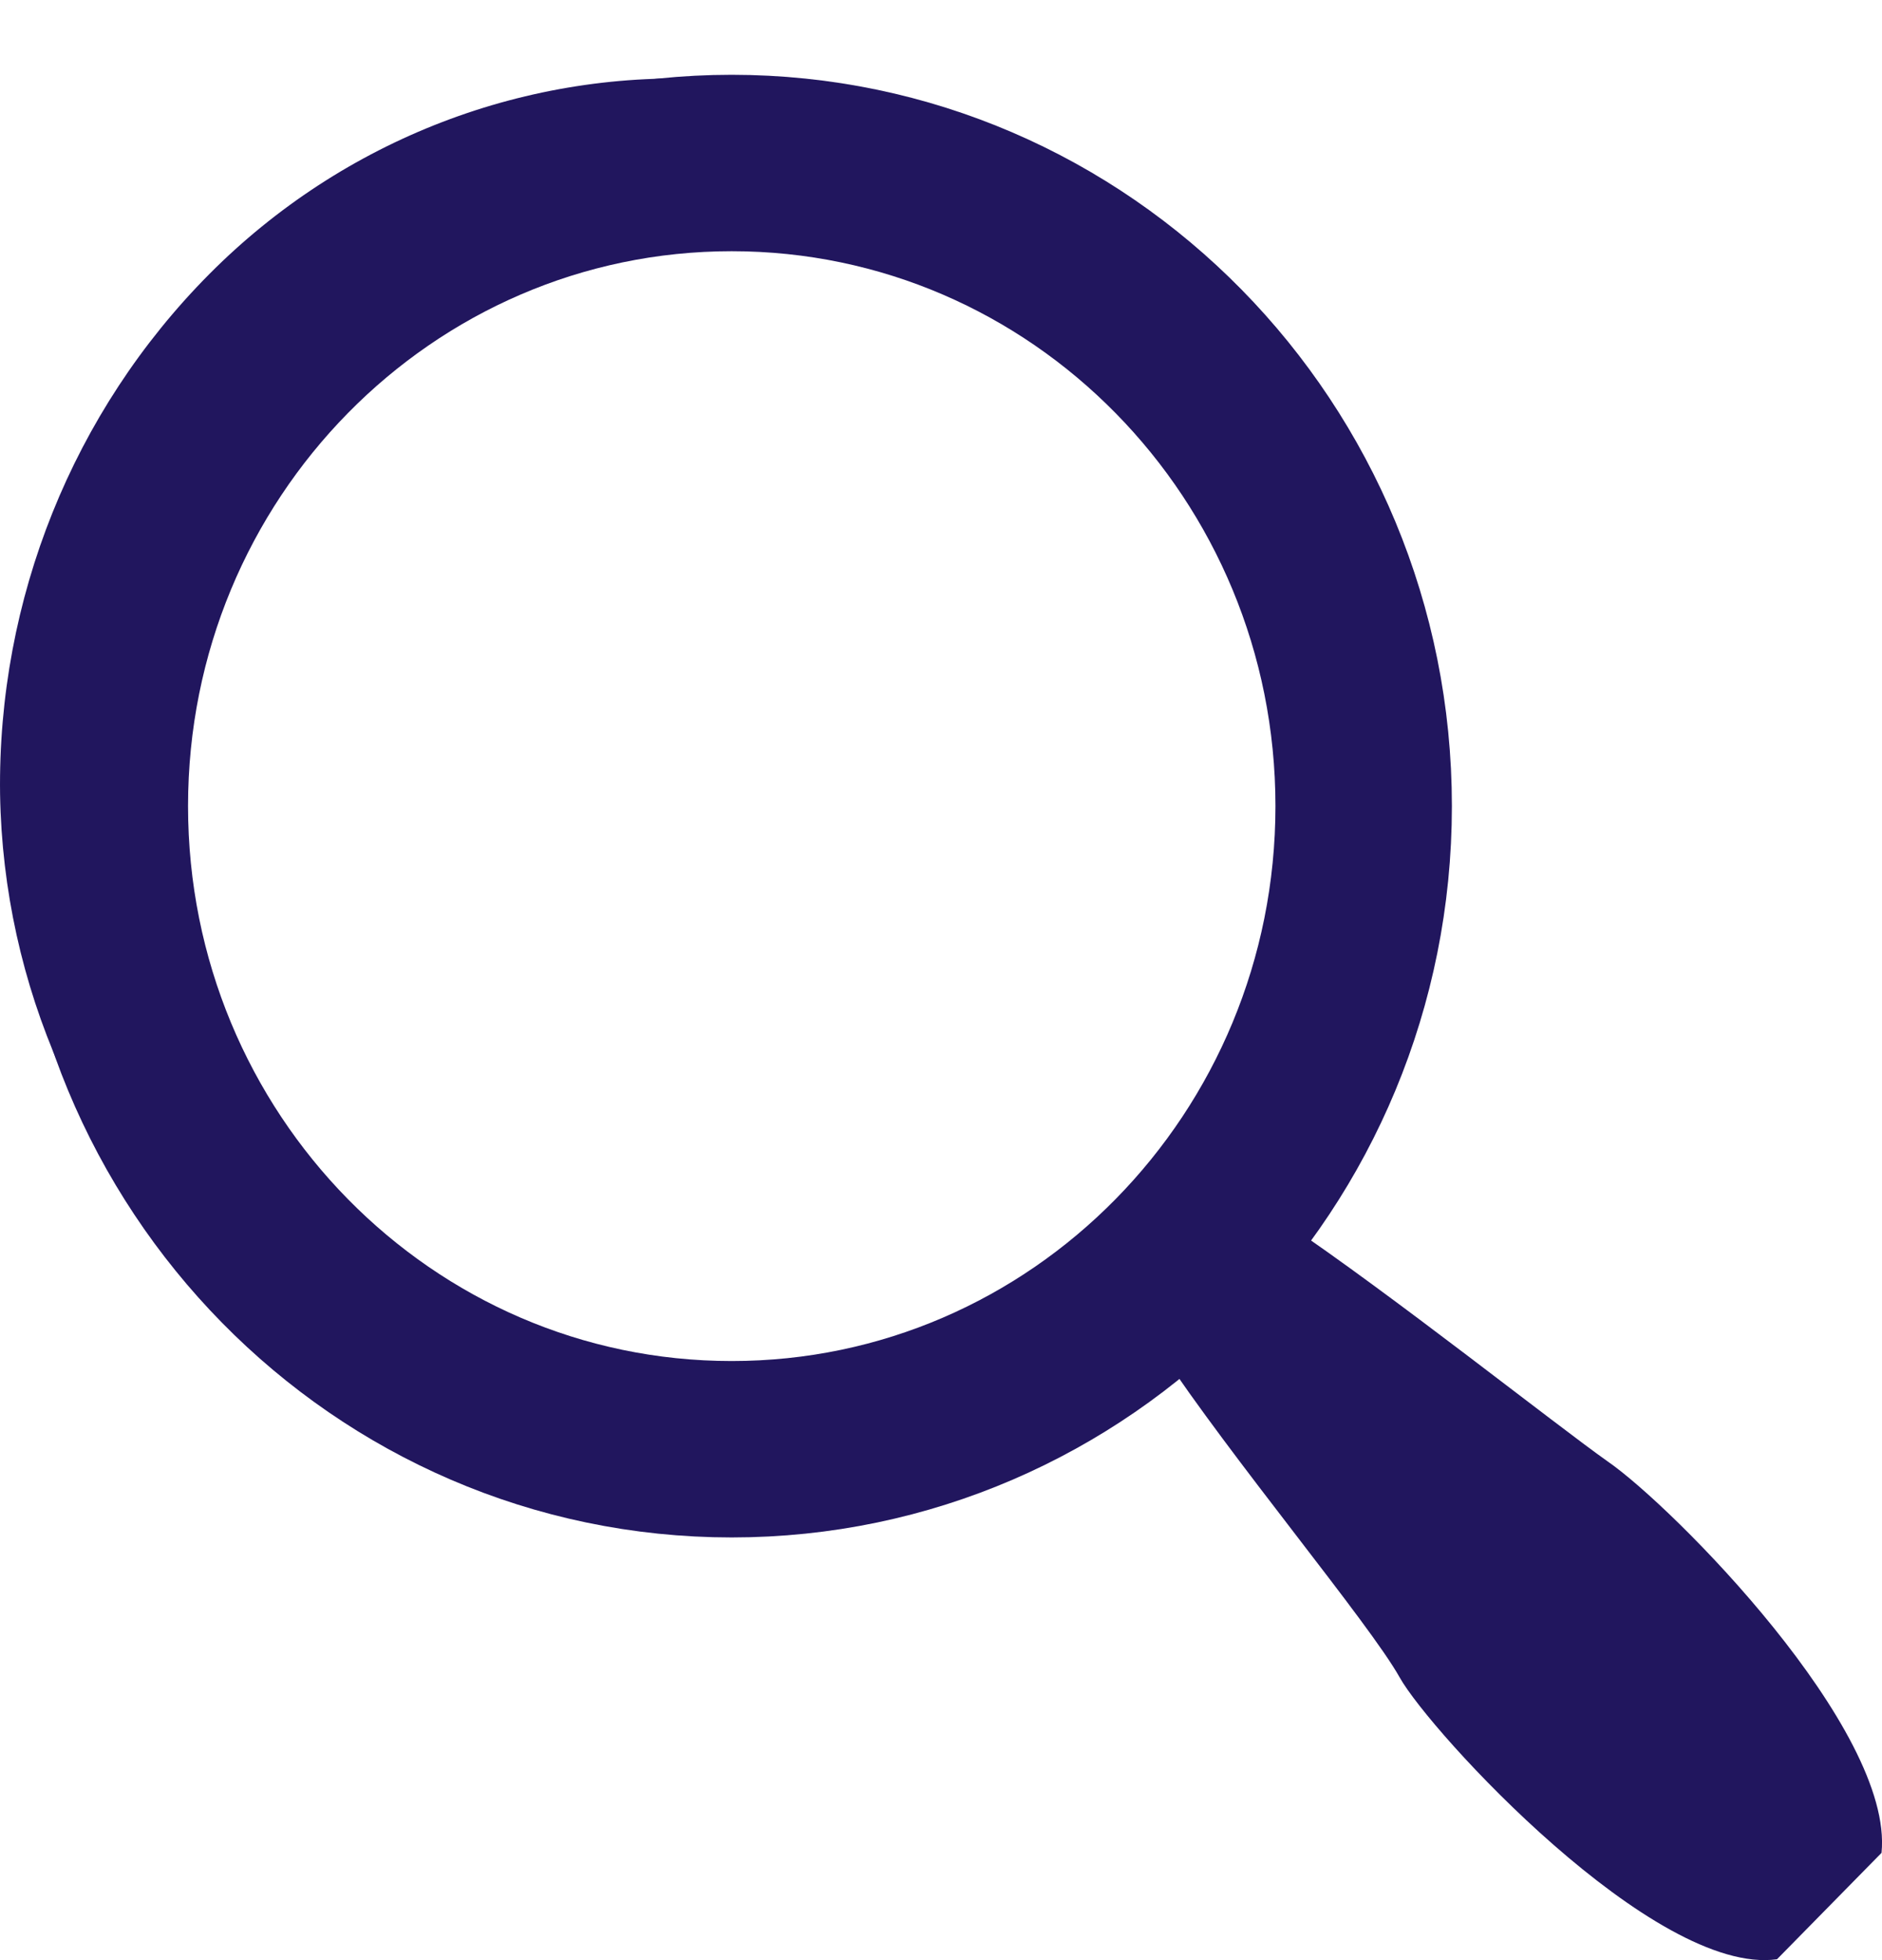 <svg width="24" height="25" viewBox="0 0 24 25" fill="none" xmlns="http://www.w3.org/2000/svg">
<path d="M20.501 18.639C19.848 18.178 17.729 16.496 16.396 15.6C17.563 14.049 18.149 12.124 18.049 10.173C17.889 7.803 16.884 5.573 15.223 3.905C13.604 2.22 11.439 1.193 9.131 1.015C6.728 0.872 4.378 1.775 2.667 3.498C0.929 5.249 -0.033 7.644 0.001 10.132C0.042 12.567 1.063 14.877 2.827 16.523C4.598 18.182 6.925 19.09 9.331 19.06C11.298 19.056 13.212 18.415 14.796 17.228C15.689 18.585 17.462 20.702 17.849 21.394C18.235 22.086 21.101 25.206 22.661 24.989L23.994 23.632C24.153 22.058 21.328 19.209 20.501 18.639ZM9.118 17.893C7.089 17.943 5.14 17.085 3.786 15.546C2.467 14.061 1.752 12.121 1.787 10.119C1.844 8.162 2.636 6.303 4 4.922C5.368 3.518 7.193 2.669 9.131 2.534H9.678C11.536 2.5 13.331 3.223 14.663 4.542C16.085 6.022 16.81 8.055 16.649 10.119C16.512 12.103 15.713 13.98 14.383 15.437C13.034 16.957 11.13 17.845 9.118 17.893Z" fill="#21165E"/>
<path d="M9.331 18.484C13.782 18.484 17.39 14.812 17.39 10.281C17.39 5.751 13.782 2.079 9.331 2.079C4.881 2.079 1.273 5.751 1.273 10.281C1.273 14.812 4.881 18.484 9.331 18.484Z" stroke="#21165E" stroke-width="2.25"/>
</svg>
